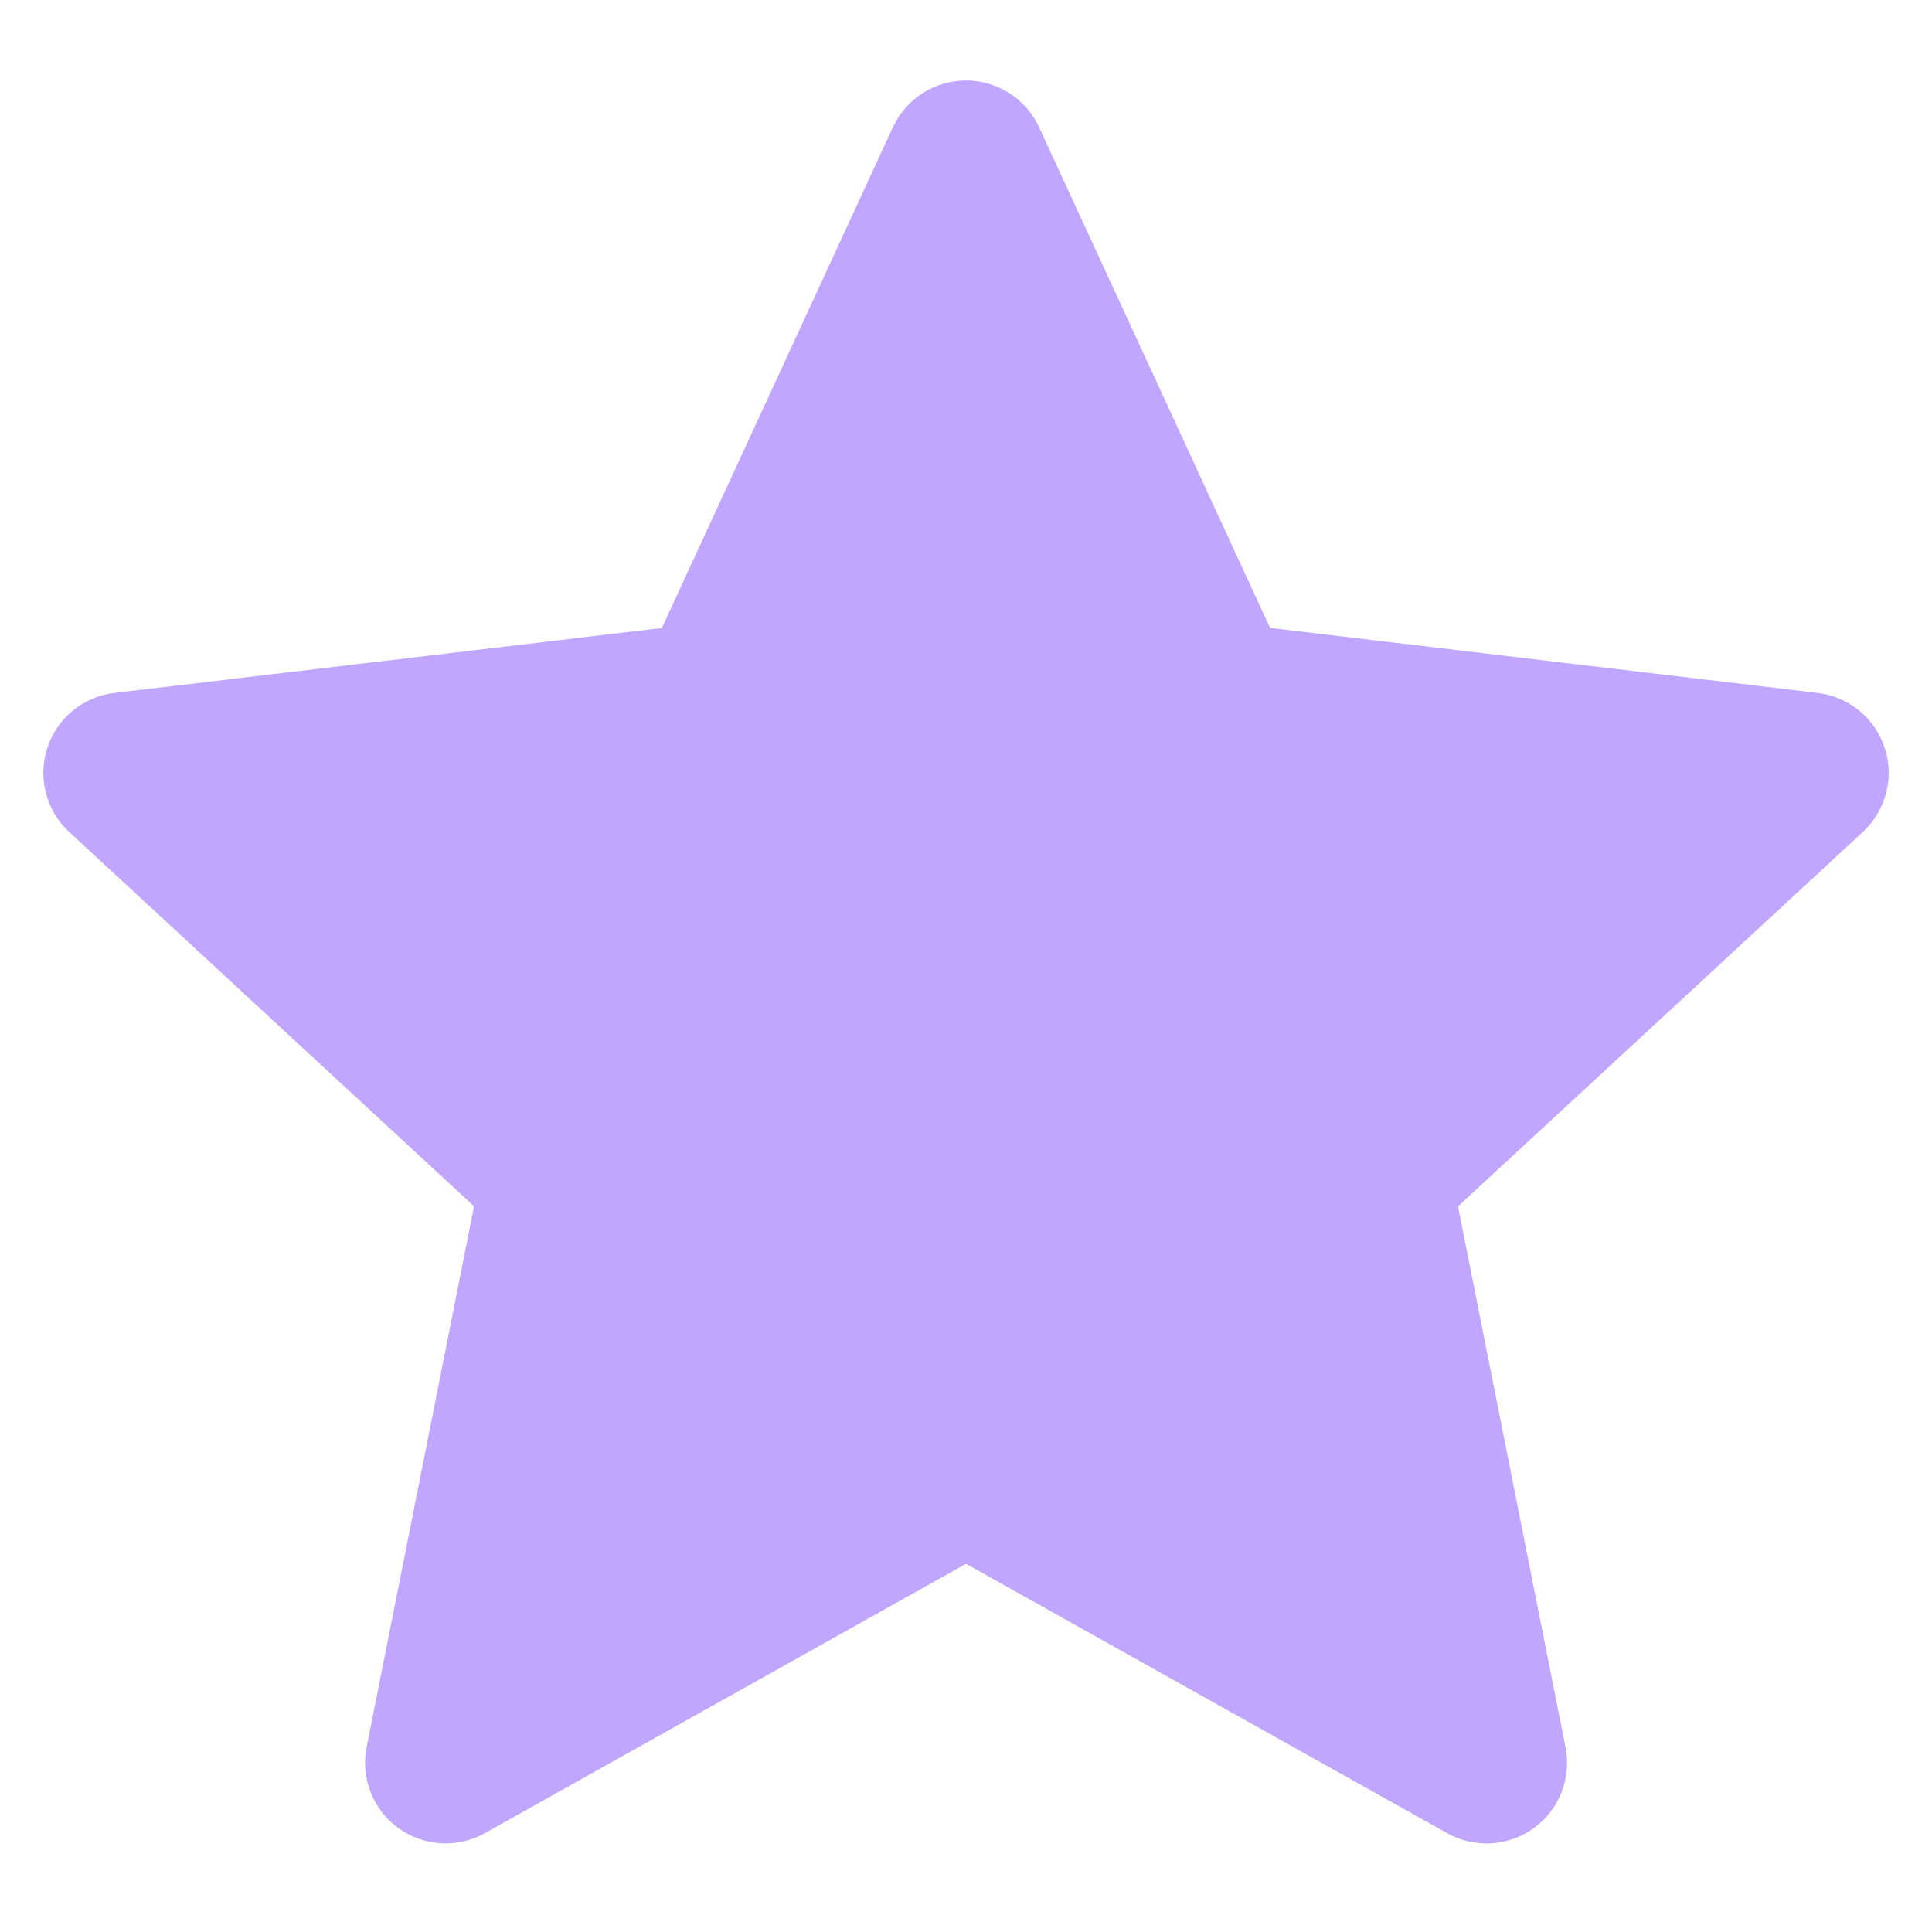<svg width="50" height="50" viewBox="0 0 50 50" fill="none" xmlns="http://www.w3.org/2000/svg">
<path fill-rule="evenodd" clip-rule="evenodd" d="M26.892 3.294C26.725 2.932 26.458 2.626 26.123 2.412C25.788 2.197 25.398 2.083 25 2.083C24.602 2.083 24.212 2.197 23.877 2.412C23.542 2.626 23.275 2.932 23.108 3.294L17.129 16.252L2.961 17.933C2.565 17.98 2.192 18.139 1.884 18.391C1.576 18.644 1.347 18.979 1.224 19.358C1.101 19.736 1.089 20.142 1.189 20.527C1.289 20.912 1.498 21.261 1.79 21.531L12.269 31.219L9.488 45.219C9.41 45.609 9.447 46.013 9.592 46.384C9.737 46.754 9.985 47.075 10.307 47.309C10.629 47.543 11.011 47.679 11.408 47.703C11.805 47.727 12.201 47.636 12.548 47.442L25 40.471L37.452 47.442C37.8 47.637 38.196 47.728 38.594 47.705C38.991 47.681 39.374 47.544 39.696 47.31C40.019 47.076 40.267 46.754 40.412 46.383C40.557 46.012 40.593 45.607 40.515 45.217L37.733 31.221L48.211 21.531C48.503 21.261 48.711 20.912 48.812 20.527C48.912 20.142 48.9 19.736 48.777 19.358C48.653 18.979 48.424 18.644 48.117 18.391C47.809 18.139 47.435 17.98 47.04 17.933L32.869 16.25L26.892 3.294Z" fill="#C0A6FF"/>
</svg>
